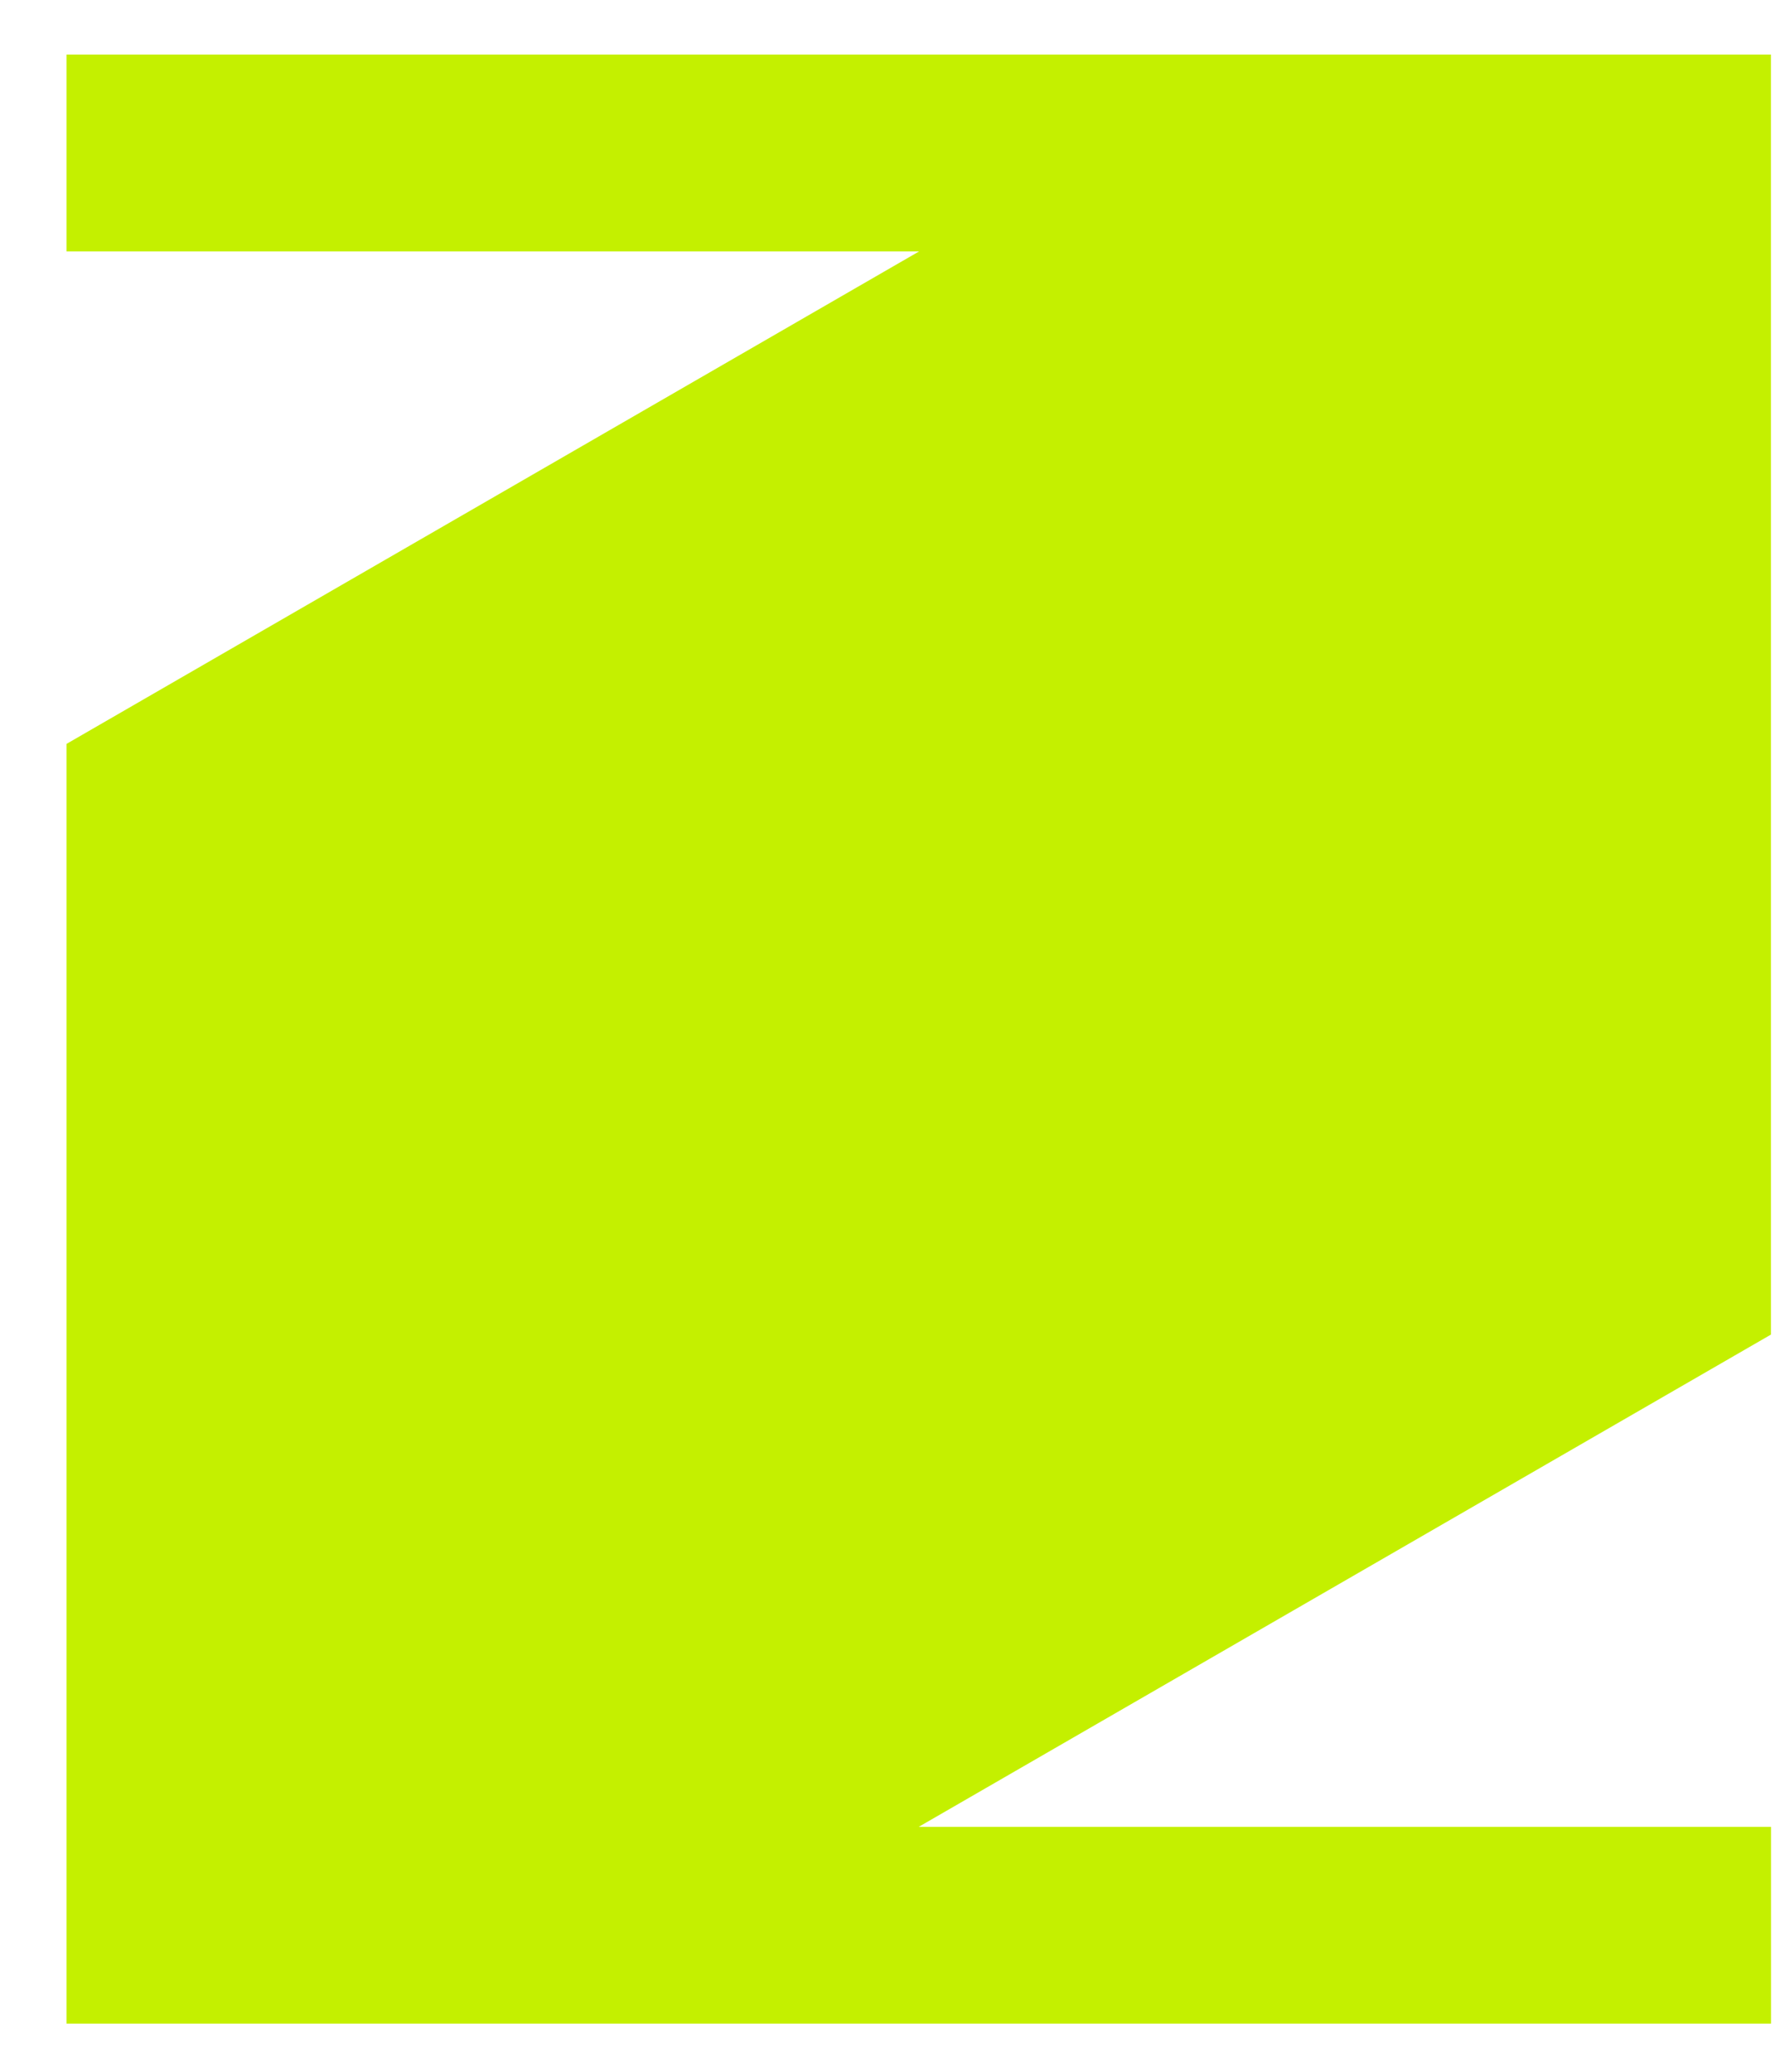 <svg width="24" height="28" viewBox="0 0 24 28" fill="none" xmlns="http://www.w3.org/2000/svg">
<path d="M0.899 0.737V3.398H12.427L0.899 10.054V27.349H23.946V24.69H12.422L23.945 18.037V0.737H0.899Z" fill="#C4F000"/>
</svg>
